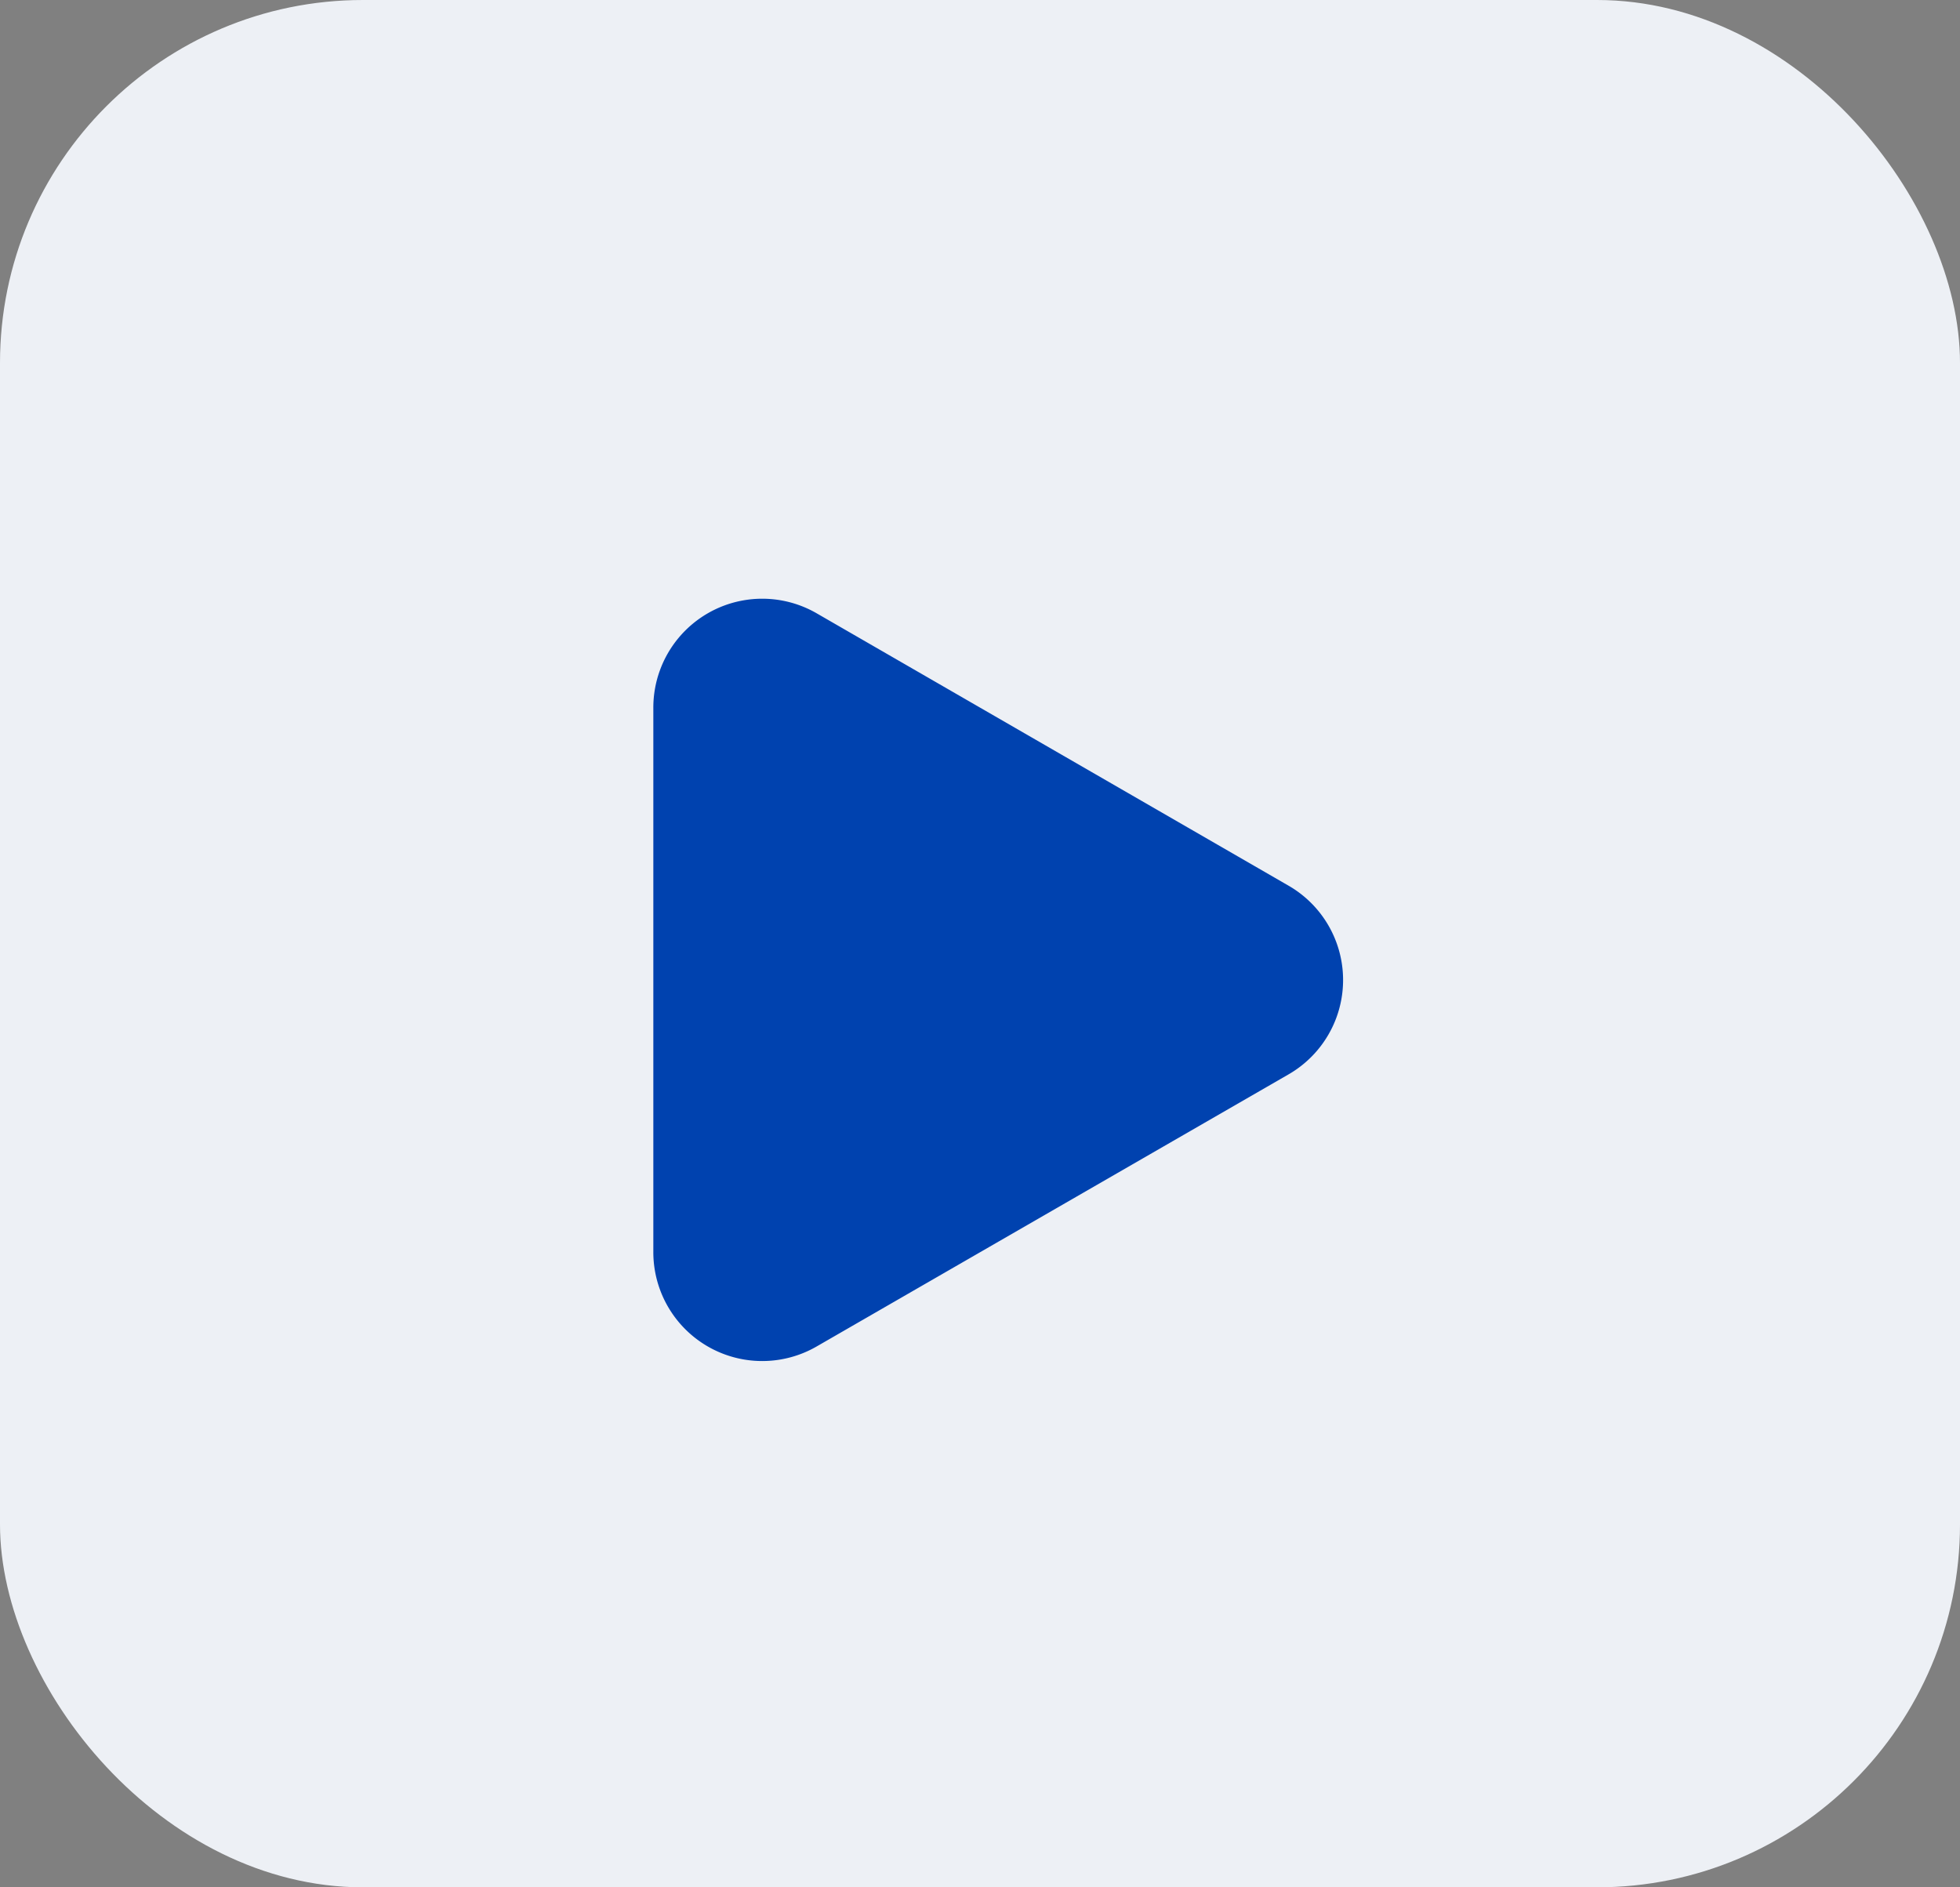<svg xmlns="http://www.w3.org/2000/svg" width="27" height="26" viewBox="0 0 27 26">
  <rect x="0" y="0" width="27" height="26" fill="#808080" stroke="none"/>
  <defs>
    <style>
      .cls-1 {
        fill: #edf0f5;
      }

      .cls-2 {
        fill: #0042af;
      }
    </style>
  </defs>
  <g id="Group_3315" data-name="Group 3315" transform="translate(0.449 -0.299)">
    <rect id="Rectangle_1059" data-name="Rectangle 1059" class="cls-1" width="27" height="26" rx="5" transform="translate(-0.449 0.299)"/>
    <path id="Polygon_12" data-name="Polygon 12" class="cls-2" d="M5.052,2.25a1.5,1.5,0,0,1,2.6,0L11.4,8.75A1.5,1.5,0,0,1,10.1,11H2.6A1.5,1.5,0,0,1,1.3,8.75Z" transform="translate(19.551 7.448) rotate(90)"/>
  </g>
</svg>
